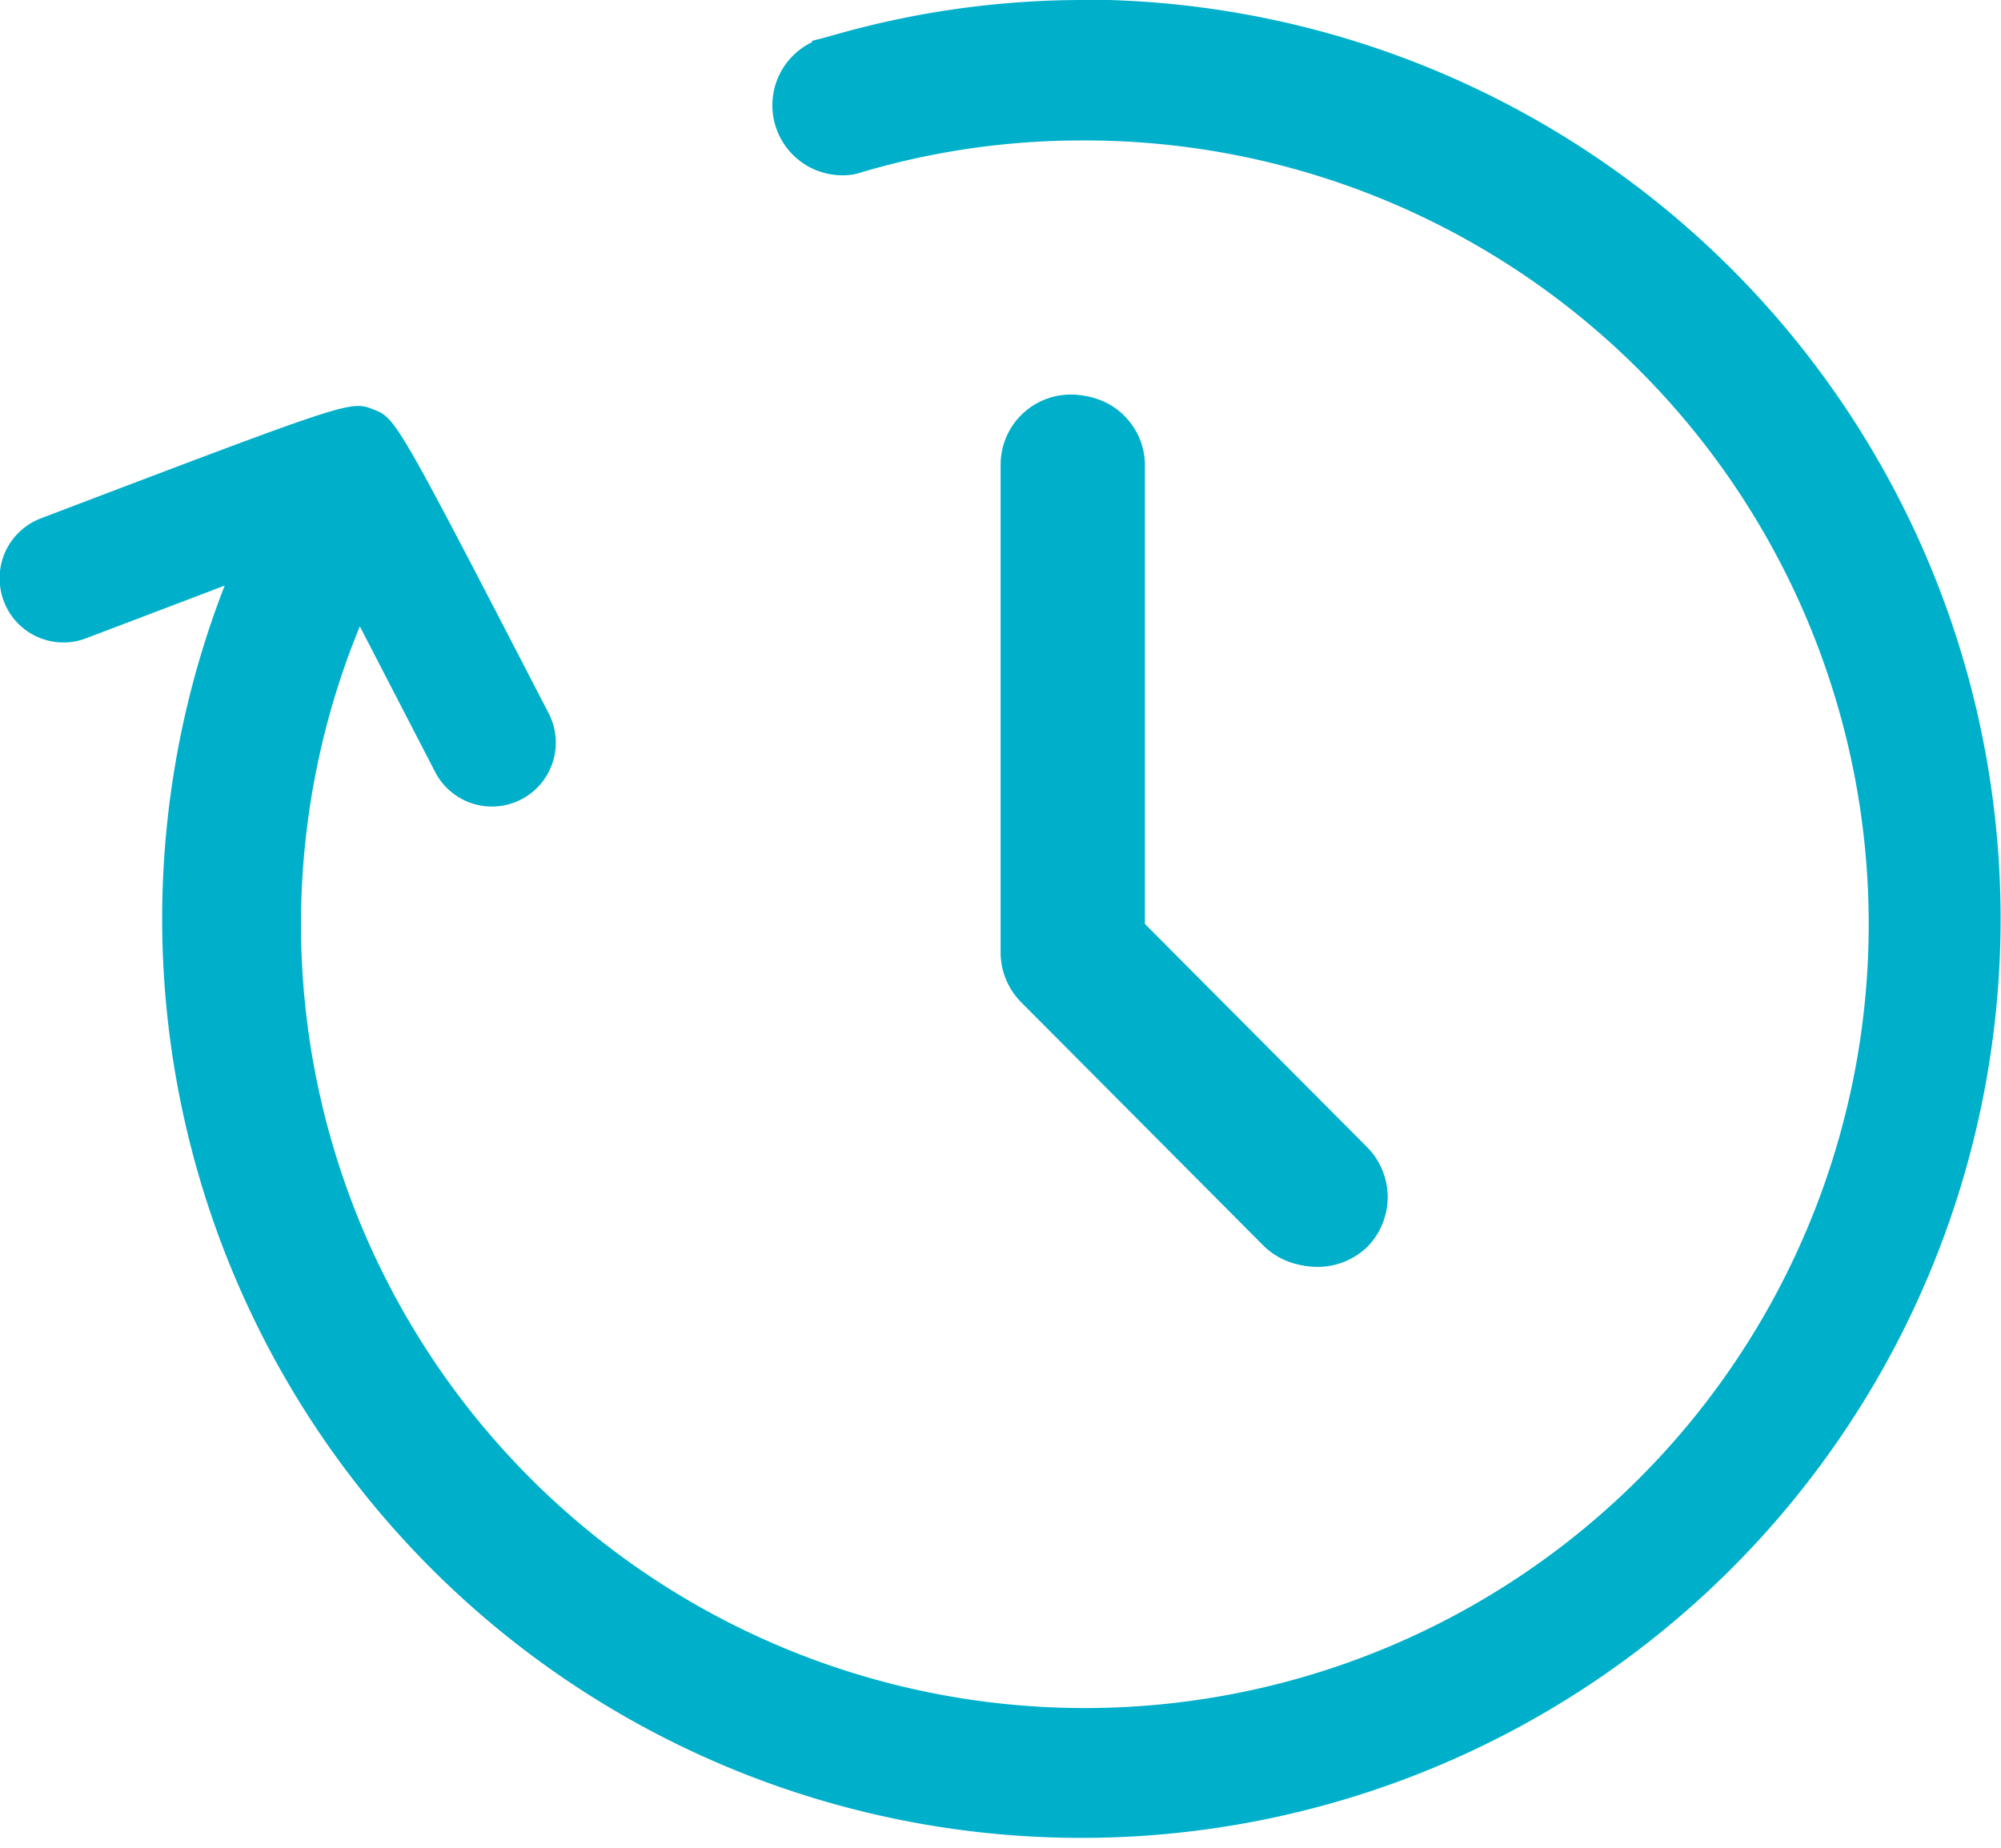 <svg xmlns="http://www.w3.org/2000/svg" width="19.202" height="17.737" viewBox="0 0 19.202 17.737">
  <g id="Group_3008" data-name="Group 3008" transform="translate(0 0)">
    <path id="Path_186" data-name="Path 186" d="M1452.179,716.917V721.6a.681.681,0,0,0,.2.48l2.328,2.339a.687.687,0,0,0,.952,0,.681.681,0,0,0,0-.957l-2.133-2.143v-4.4a.673.673,0,1,0-1.347,0Z" transform="translate(-1442.577 -712.459)" fill="#00b0cb"/>
    <path id="Path_187" data-name="Path 187" d="M1452.256,716.934v4.682a.681.681,0,0,0,.2.48l2.328,2.339a.688.688,0,0,0,.952,0,.681.681,0,0,0,0-.957l-2.133-2.143v-4.4a.673.673,0,1,0-1.347,0Z" transform="translate(-1442.616 -712.468)" fill="#00b0cb"/>
    <path id="Path_188" data-name="Path 188" d="M1443.029,708.587a8.7,8.7,0,0,0-2.414.348l-.034.009c-.045.013-.091.023-.135.036l0,.012a.672.672,0,0,0,.42,1.265l0,0a7.432,7.432,0,0,1,2.159-.322,7.522,7.522,0,1,1-6.918,4.663l.724,1.4a.613.613,0,1,0,1.087-.568c-1.465-2.831-1.465-2.831-1.684-2.915s-.215-.084-3.189,1.047a.617.617,0,0,0-.355.356h0a.621.621,0,0,0,0,.437.611.611,0,0,0,.789.358l1.331-.506a8.821,8.821,0,1,0,8.214-5.624Z" transform="translate(-1432.654 -708.587)" fill="#00b0cb"/>
  </g>
</svg>
